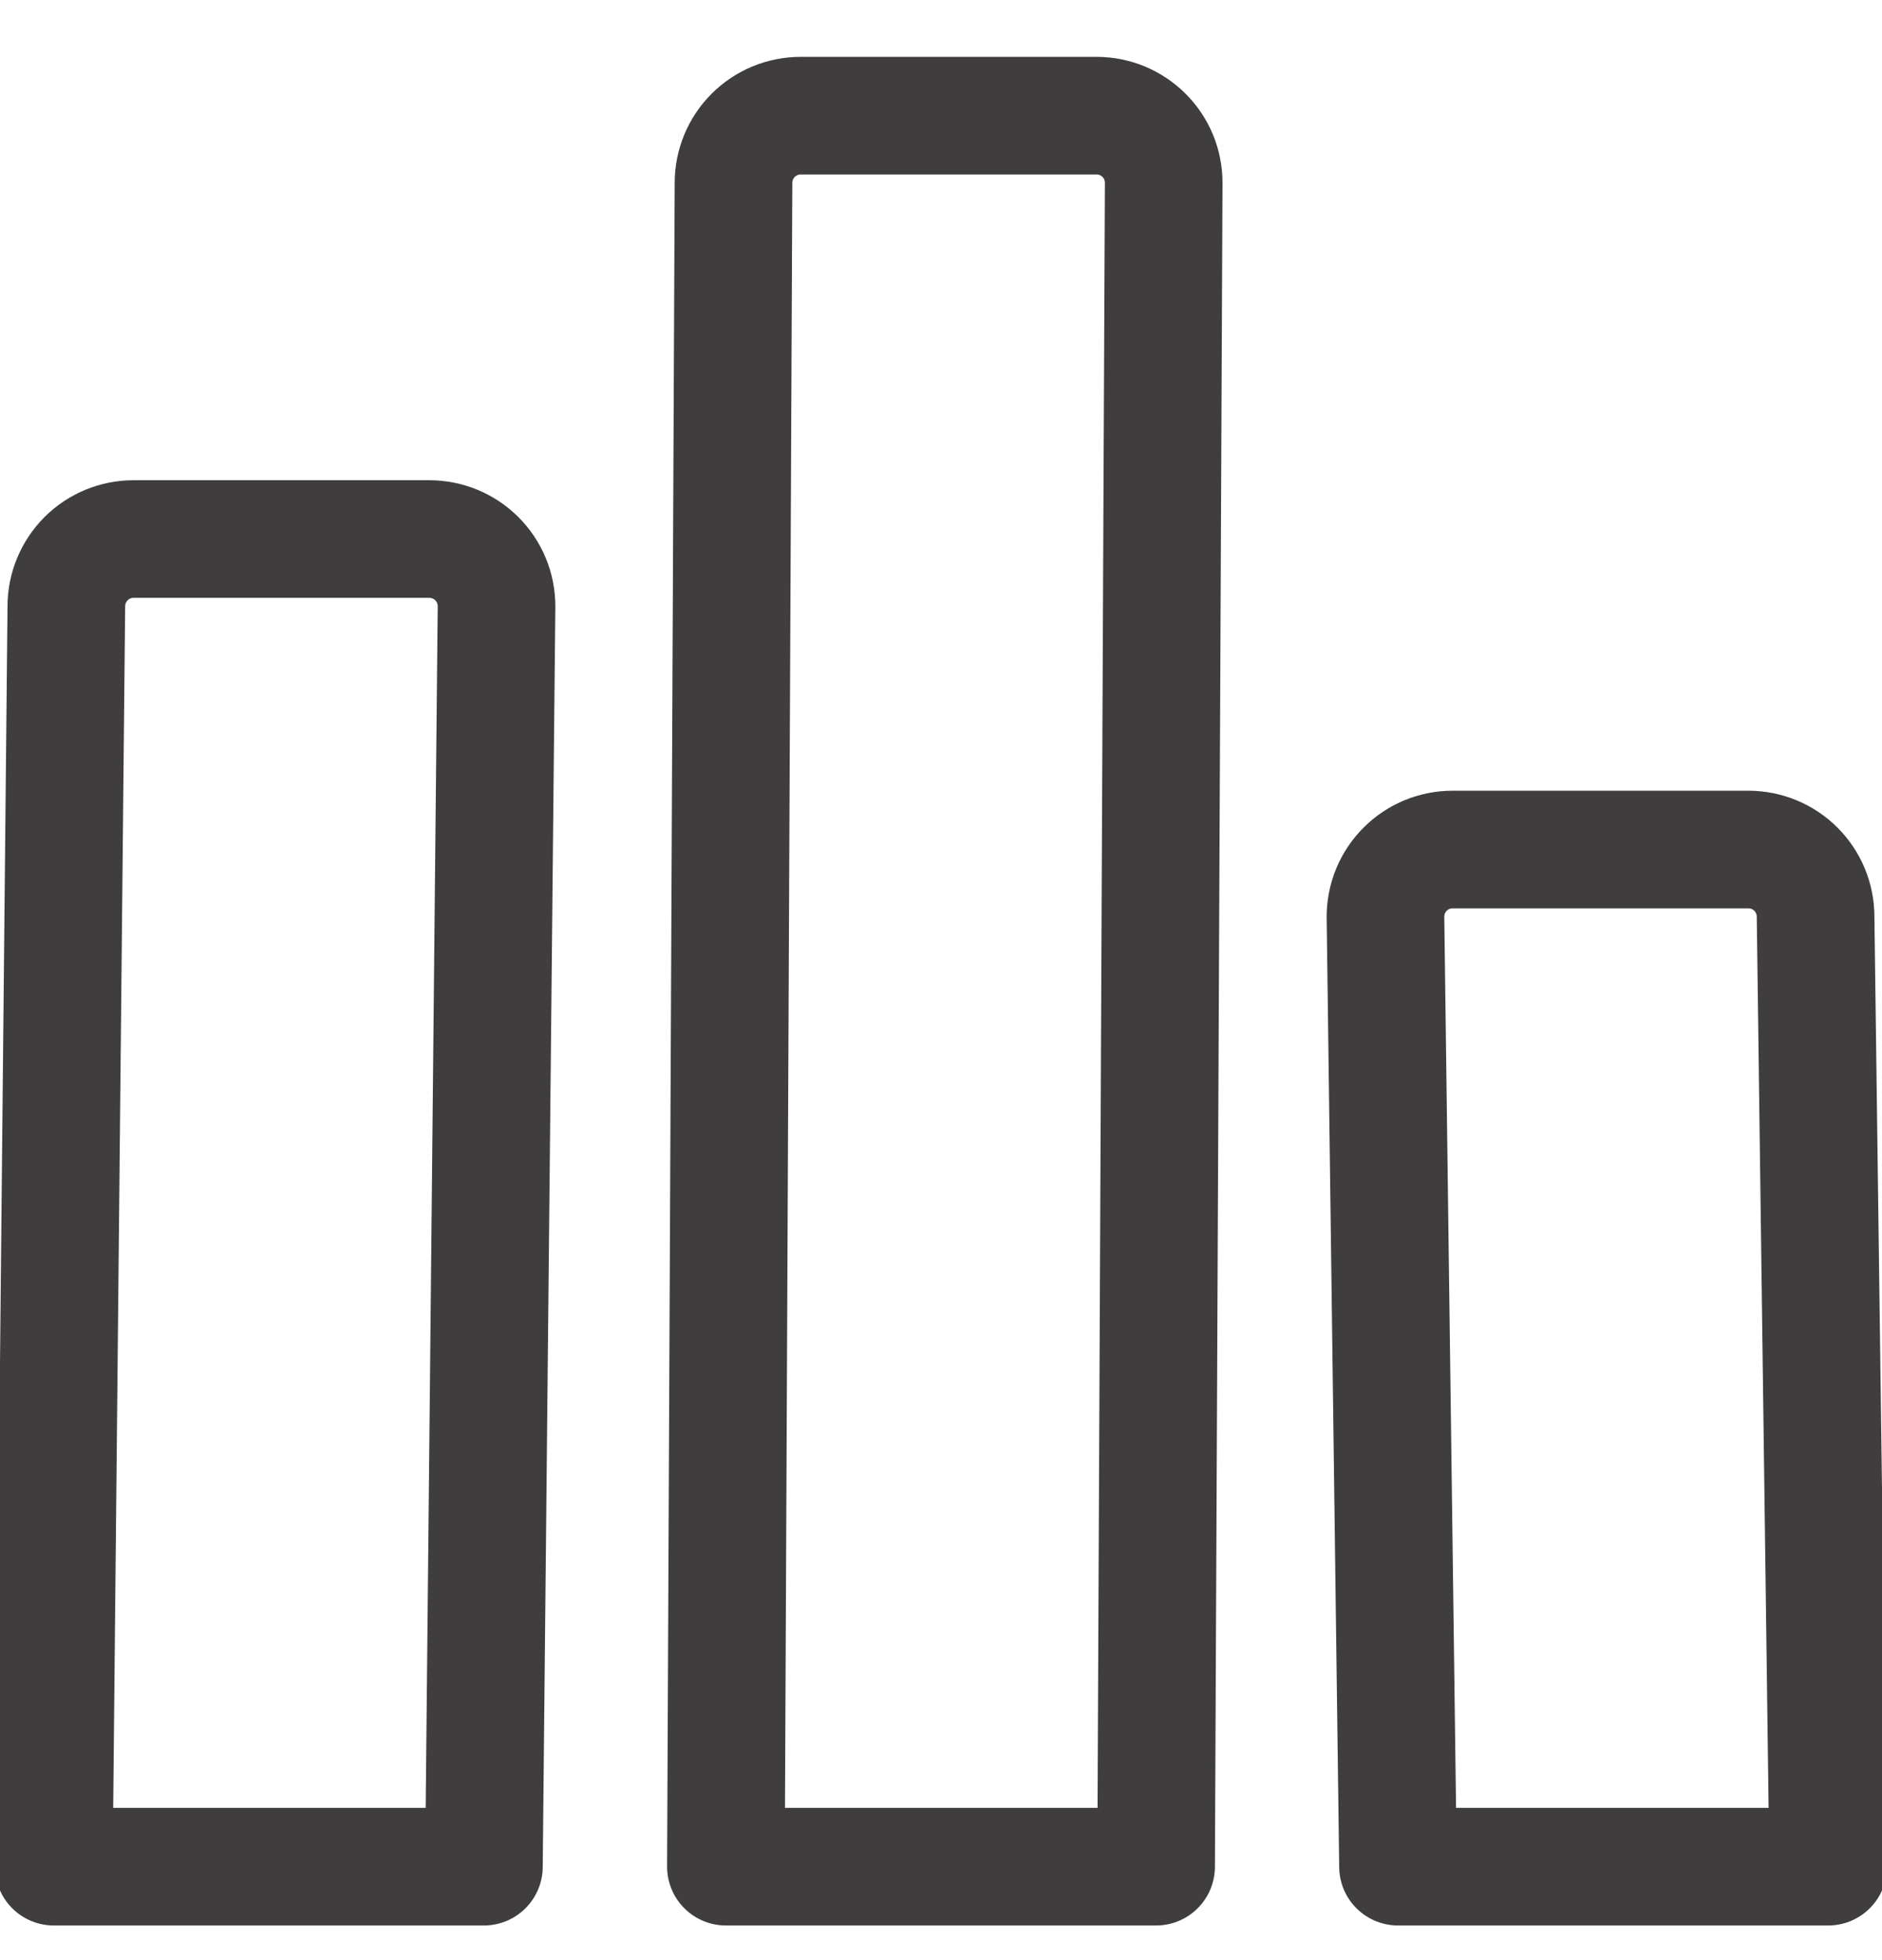 <svg width="24" height="25" viewBox="0 0 24 25" fill="none" xmlns="http://www.w3.org/2000/svg">
<path d="M23.314 23.808H17.828L17.668 11.692C17.668 11.465 17.758 11.247 17.919 11.086C18.079 10.925 18.297 10.835 18.525 10.835H22.296C22.523 10.835 22.741 10.925 22.902 11.086C23.063 11.247 23.153 11.465 23.153 11.692L23.314 23.808Z" stroke="#3F3D3E" stroke-width="1.5" stroke-linecap="round" stroke-linejoin="round"/>
<path d="M14.743 23.808H9.257L9.354 2.332C9.354 2.104 9.445 1.886 9.605 1.726C9.766 1.565 9.984 1.475 10.211 1.475H13.983C14.21 1.475 14.428 1.565 14.589 1.726C14.75 1.886 14.84 2.104 14.84 2.332L14.743 23.808Z" stroke="#3F3D3E" stroke-width="1.5" stroke-linecap="round" stroke-linejoin="round"/>
<path d="M6.171 23.808H0.686L0.846 7.732C0.846 7.505 0.937 7.287 1.097 7.126C1.258 6.965 1.476 6.875 1.703 6.875H5.475C5.702 6.875 5.92 6.965 6.081 7.126C6.242 7.287 6.332 7.505 6.332 7.732L6.171 23.808Z" stroke="#3F3D3E" stroke-width="1.5" stroke-linecap="round" stroke-linejoin="round"/>
</svg>
